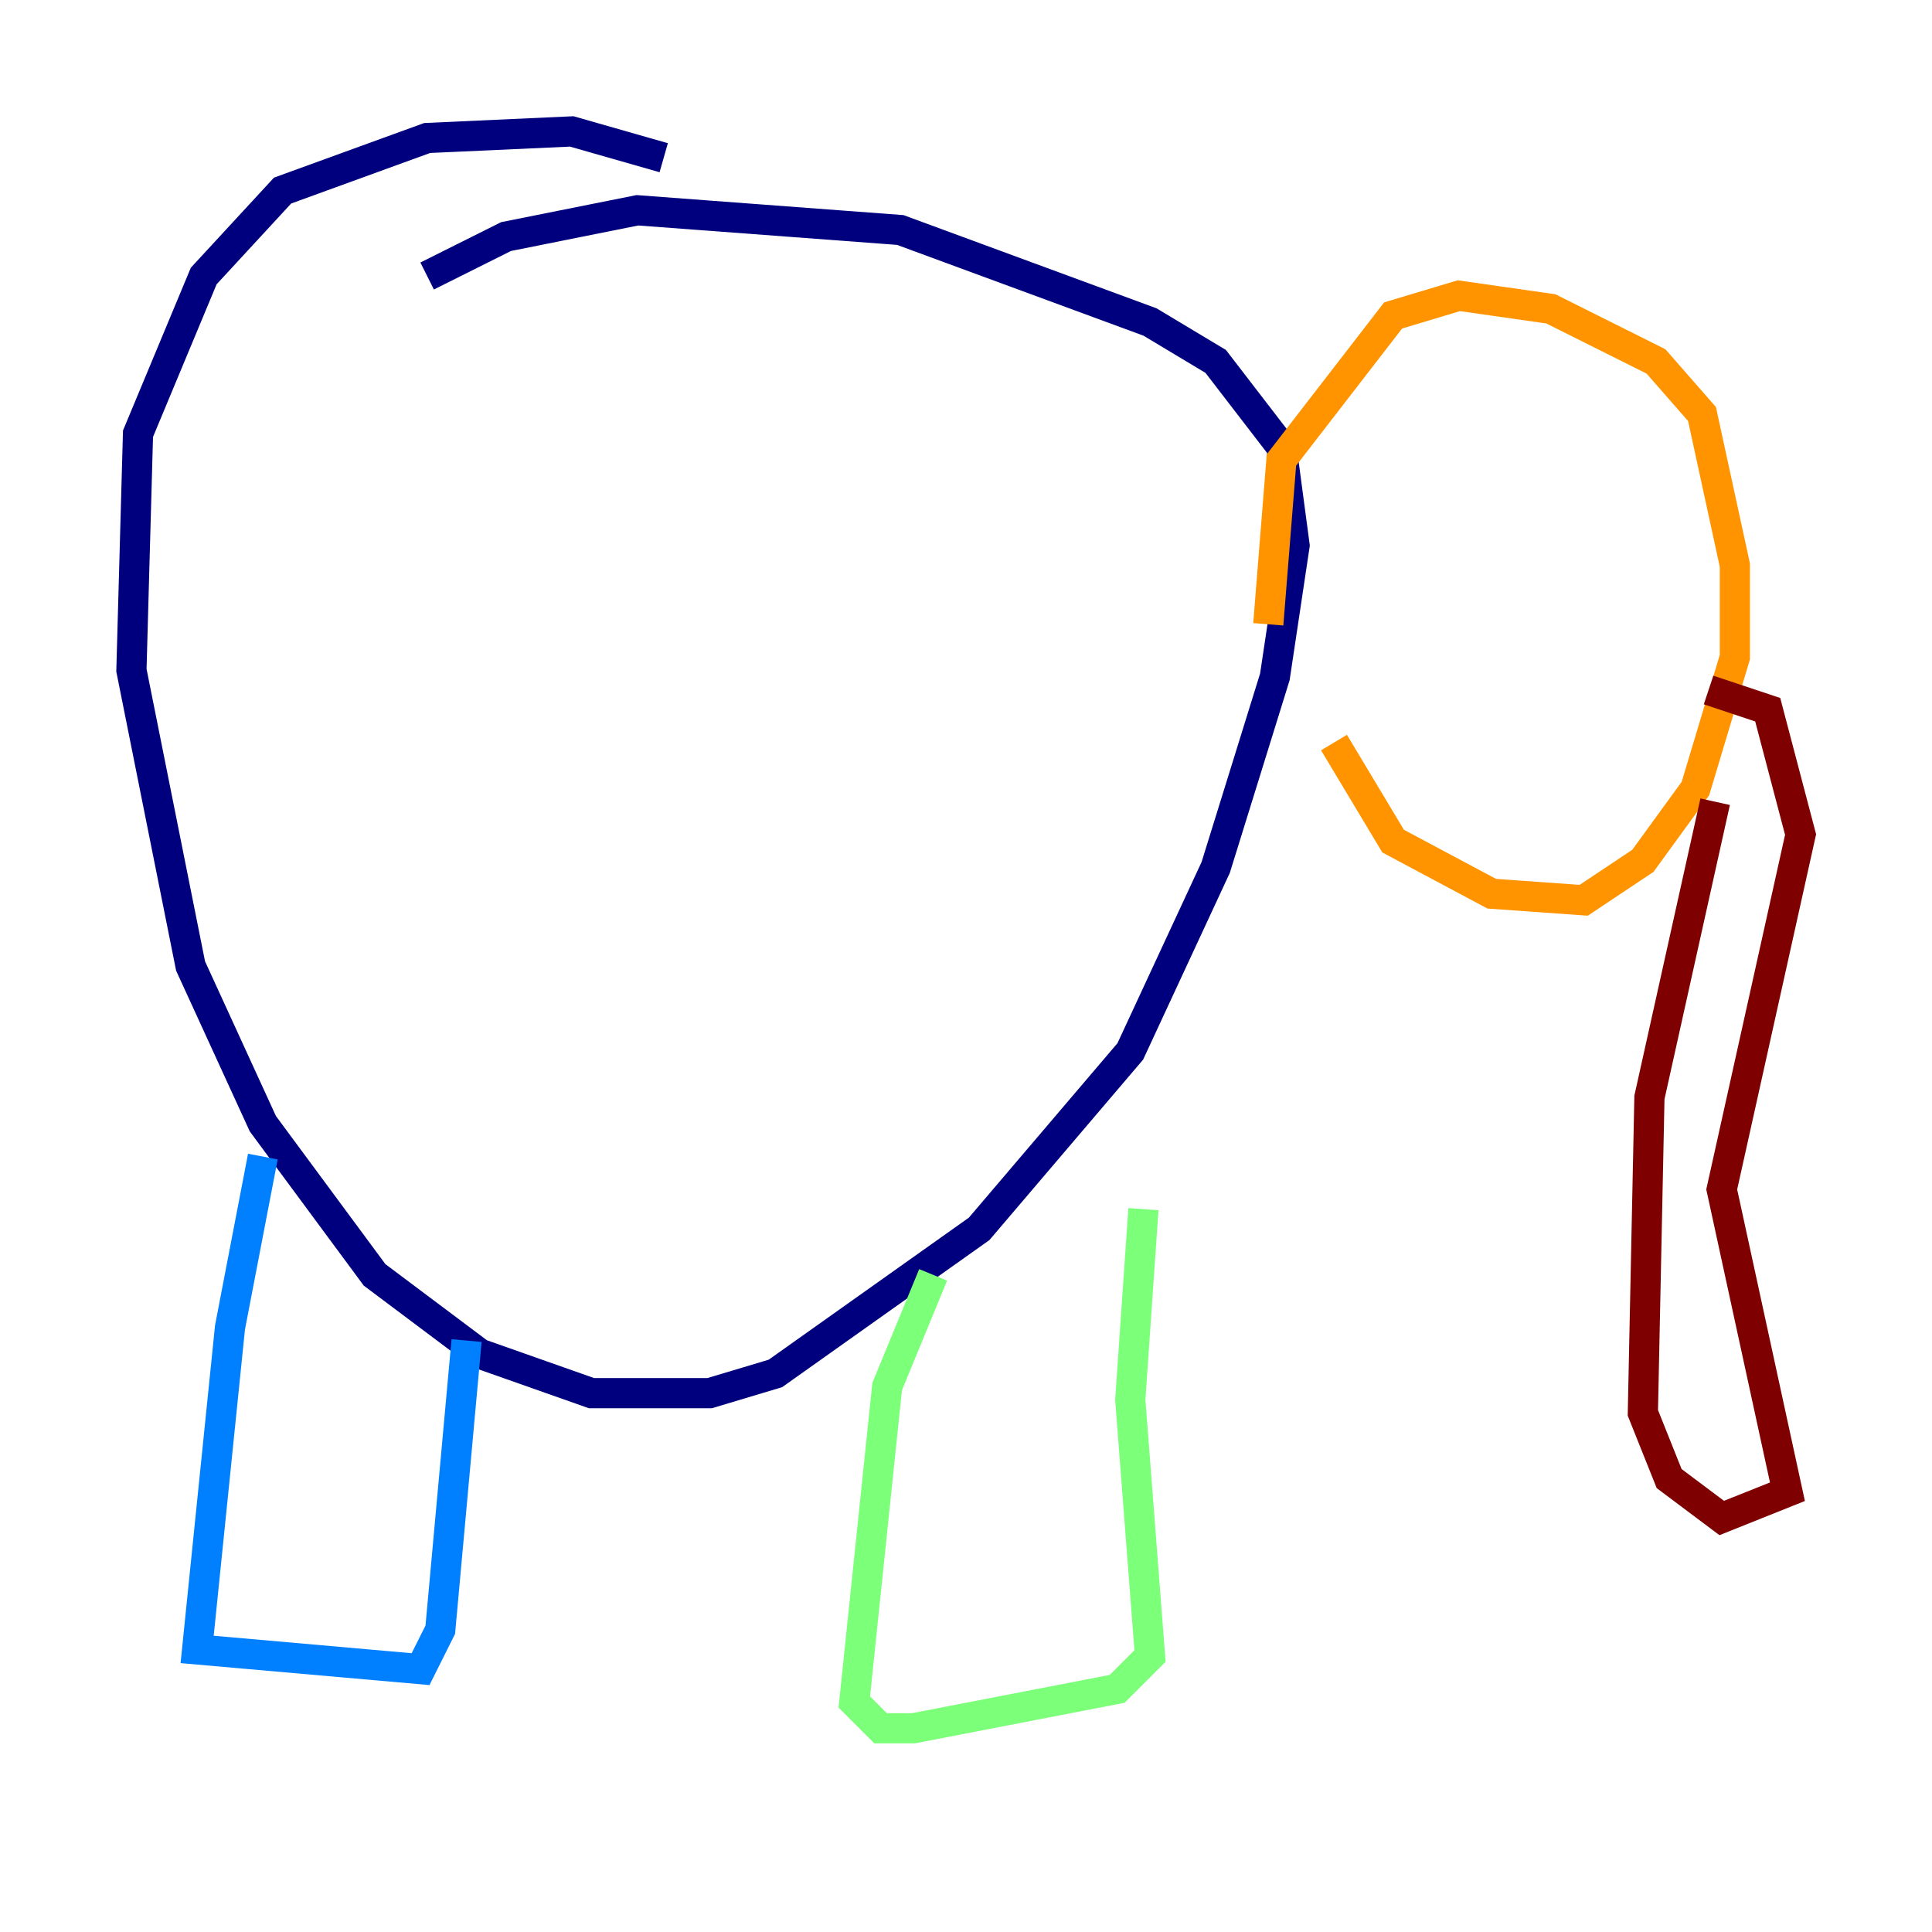 <?xml version="1.0" encoding="utf-8" ?>
<svg baseProfile="tiny" height="128" version="1.2" viewBox="0,0,128,128" width="128" xmlns="http://www.w3.org/2000/svg" xmlns:ev="http://www.w3.org/2001/xml-events" xmlns:xlink="http://www.w3.org/1999/xlink"><defs /><polyline fill="none" points="43.973,10.449 37.878,8.707 28.299,9.143 18.721,12.626 13.497,18.286 9.143,28.735 8.707,44.408 12.626,64.0 17.415,74.449 24.816,84.463 31.782,89.687 39.184,92.299 47.02,92.299 51.374,90.993 64.871,81.415 74.884,69.66 80.544,57.469 84.463,44.843 85.769,36.136 84.898,29.605 80.544,23.946 76.191,21.333 59.646,15.238 42.231,13.932 33.524,15.674 28.299,18.286" stroke="#00007f" stroke-width="2" /><polyline fill="none" points="17.415,76.626 15.238,87.946 13.061,109.279 27.864,110.585 29.17,107.973 30.912,88.816" stroke="#0080ff" stroke-width="2" /><polyline fill="none" points="61.823,84.463 58.776,91.864 56.599,112.762 58.34,114.503 60.517,114.503 74.014,111.891 76.191,109.714 74.884,92.735 75.755,80.109" stroke="#7cff79" stroke-width="2" /><polyline fill="none" points="88.381,49.197 92.299,55.728 98.83,59.211 104.925,59.646 108.844,57.034 112.326,52.245 114.939,43.537 114.939,37.442 112.762,27.429 109.714,23.946 102.748,20.463 96.653,19.592 92.299,20.898 84.898,30.476 84.027,41.361" stroke="#ff9400" stroke-width="2" /><polyline fill="none" points="113.197,45.714 117.116,47.02 119.293,55.292 114.068,78.803 118.422,98.83 114.068,100.571 110.585,97.959 108.844,93.605 109.279,72.707 113.633,53.116" stroke="#7f0000" stroke-width="2" /></svg>
